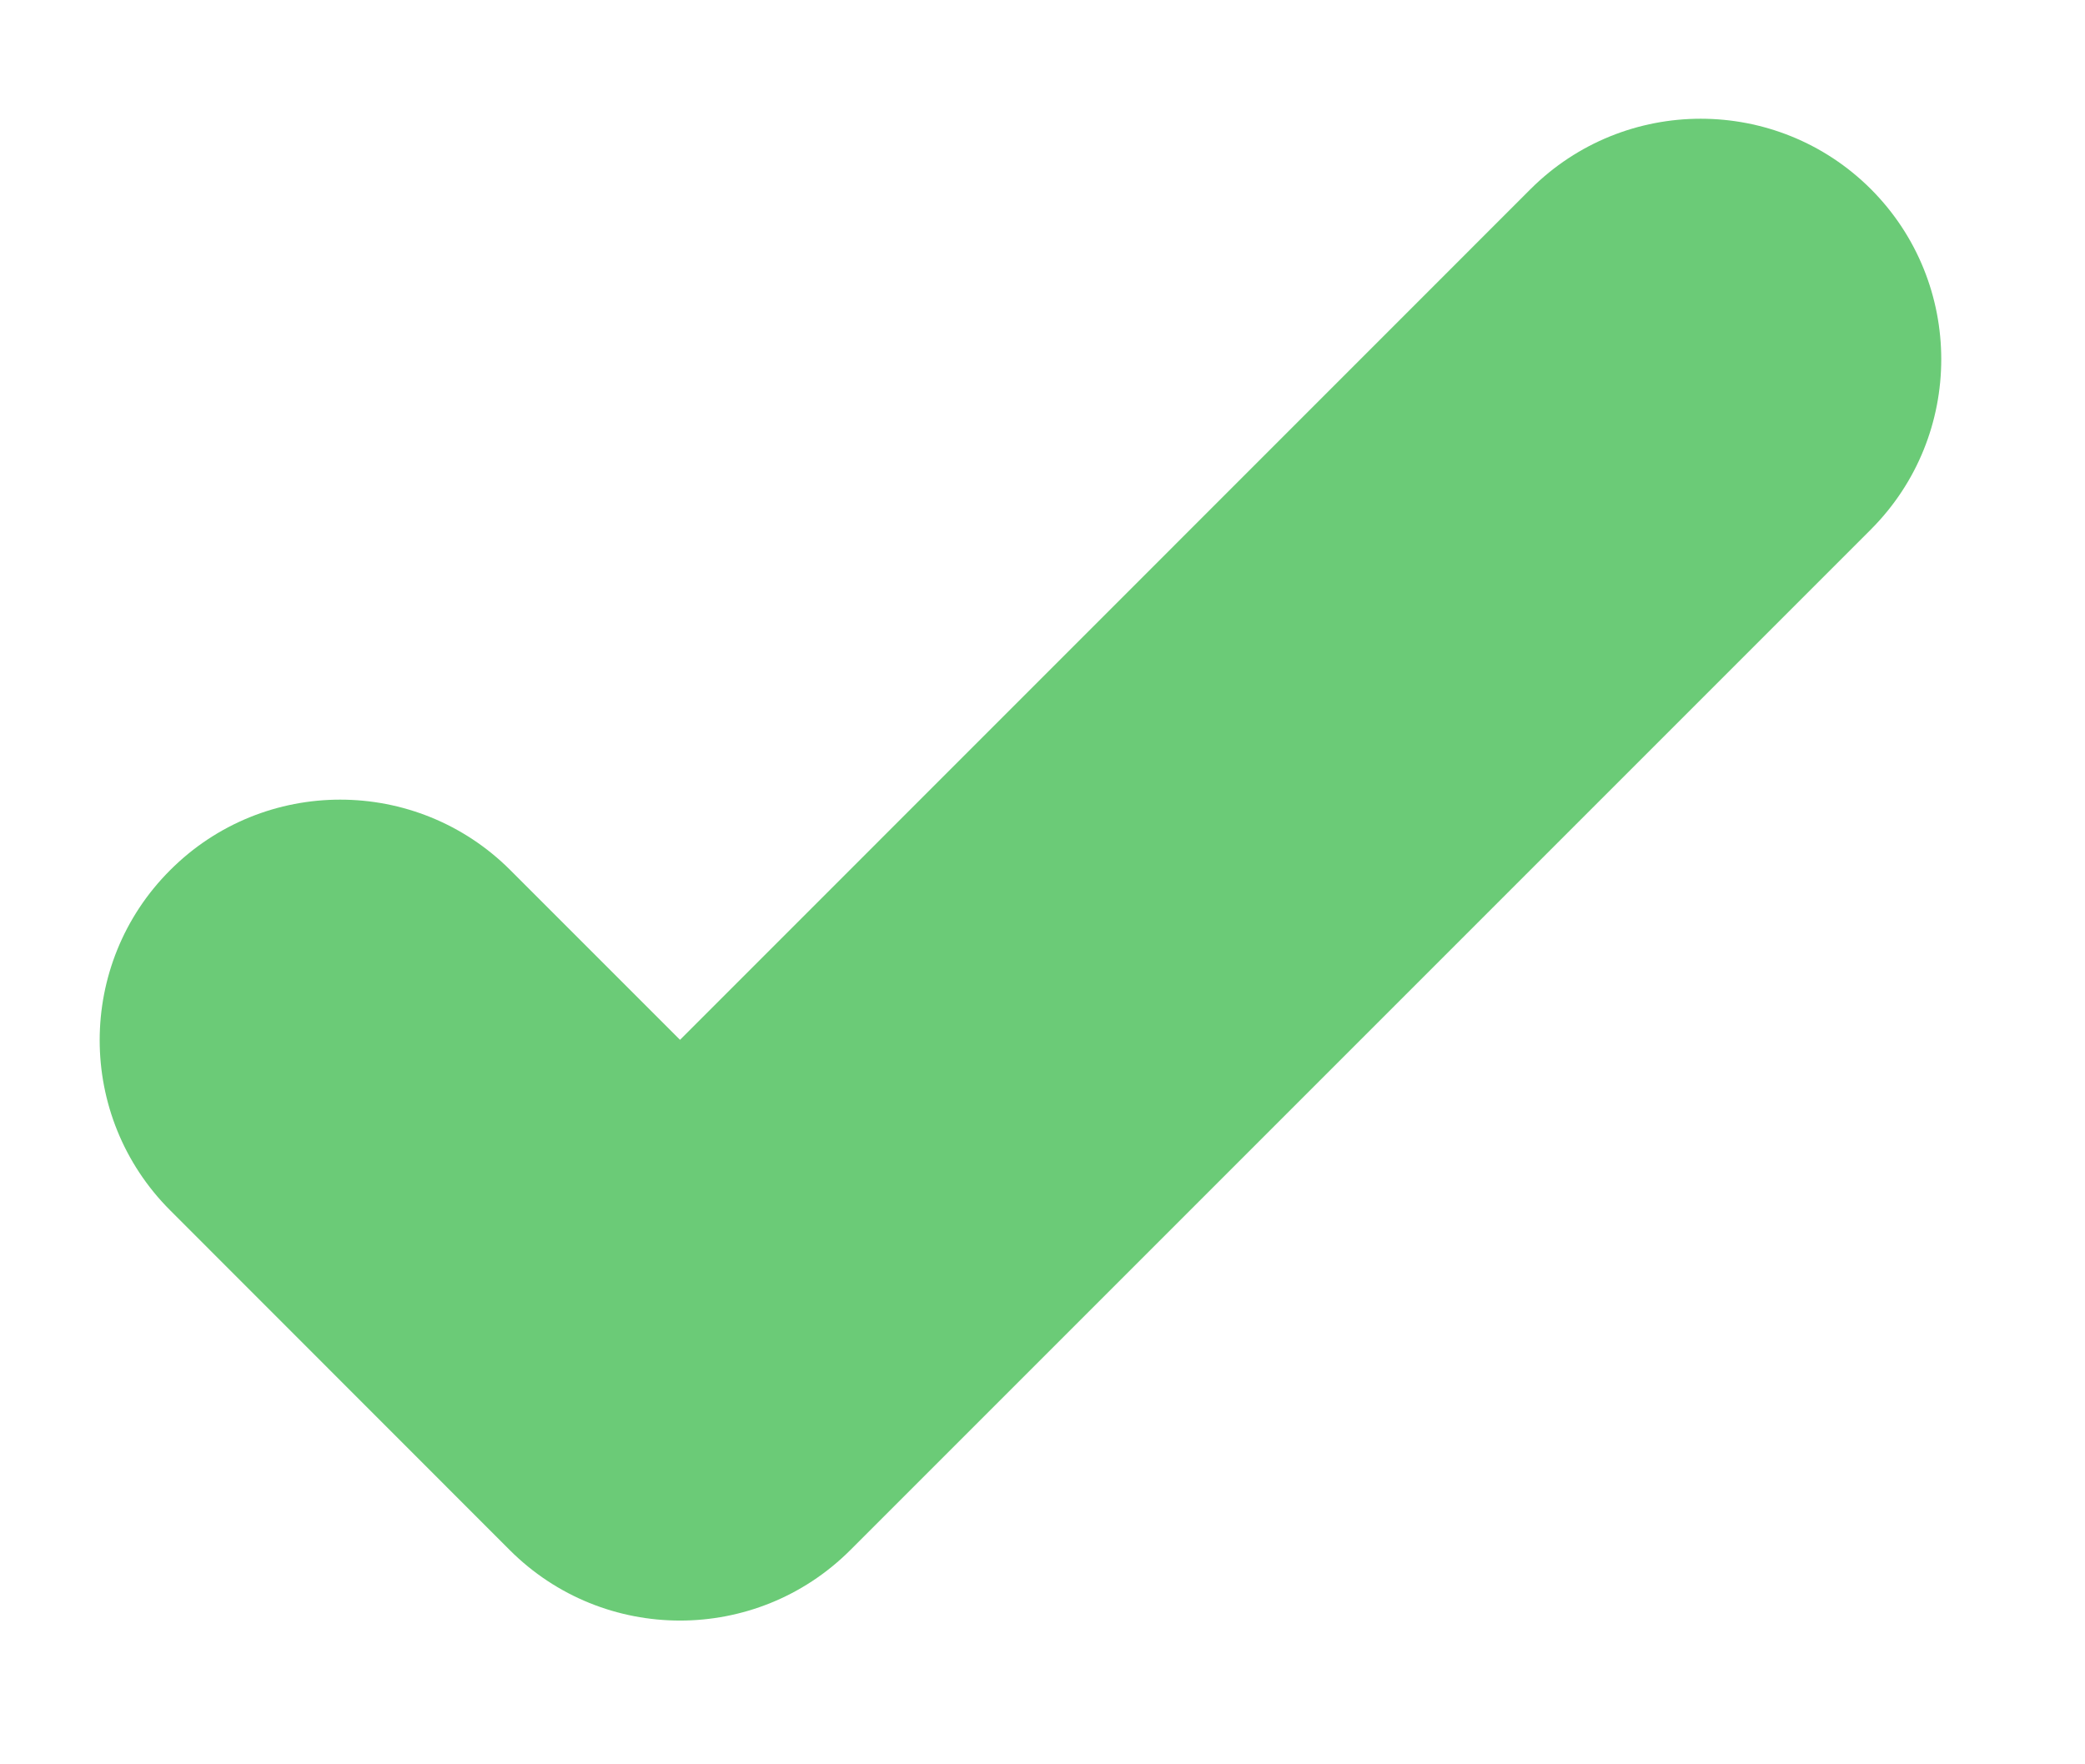 <svg width="13" height="11" viewBox="0 0 13 11" fill="none" xmlns="http://www.w3.org/2000/svg">
<path fill-rule="evenodd" clip-rule="evenodd" d="M1.061 5.425C0.475 6.01 0.475 6.96 1.061 7.546L3.179 9.665C3.179 9.665 3.179 9.665 3.179 9.665C3.765 10.25 4.715 10.25 5.301 9.665L11.665 3.301C12.25 2.715 12.25 1.765 11.665 1.179C11.079 0.594 10.129 0.594 9.543 1.179L4.24 6.483L3.182 5.425C2.596 4.839 1.646 4.839 1.061 5.425Z" fill="#6BCB77"/>
</svg>
